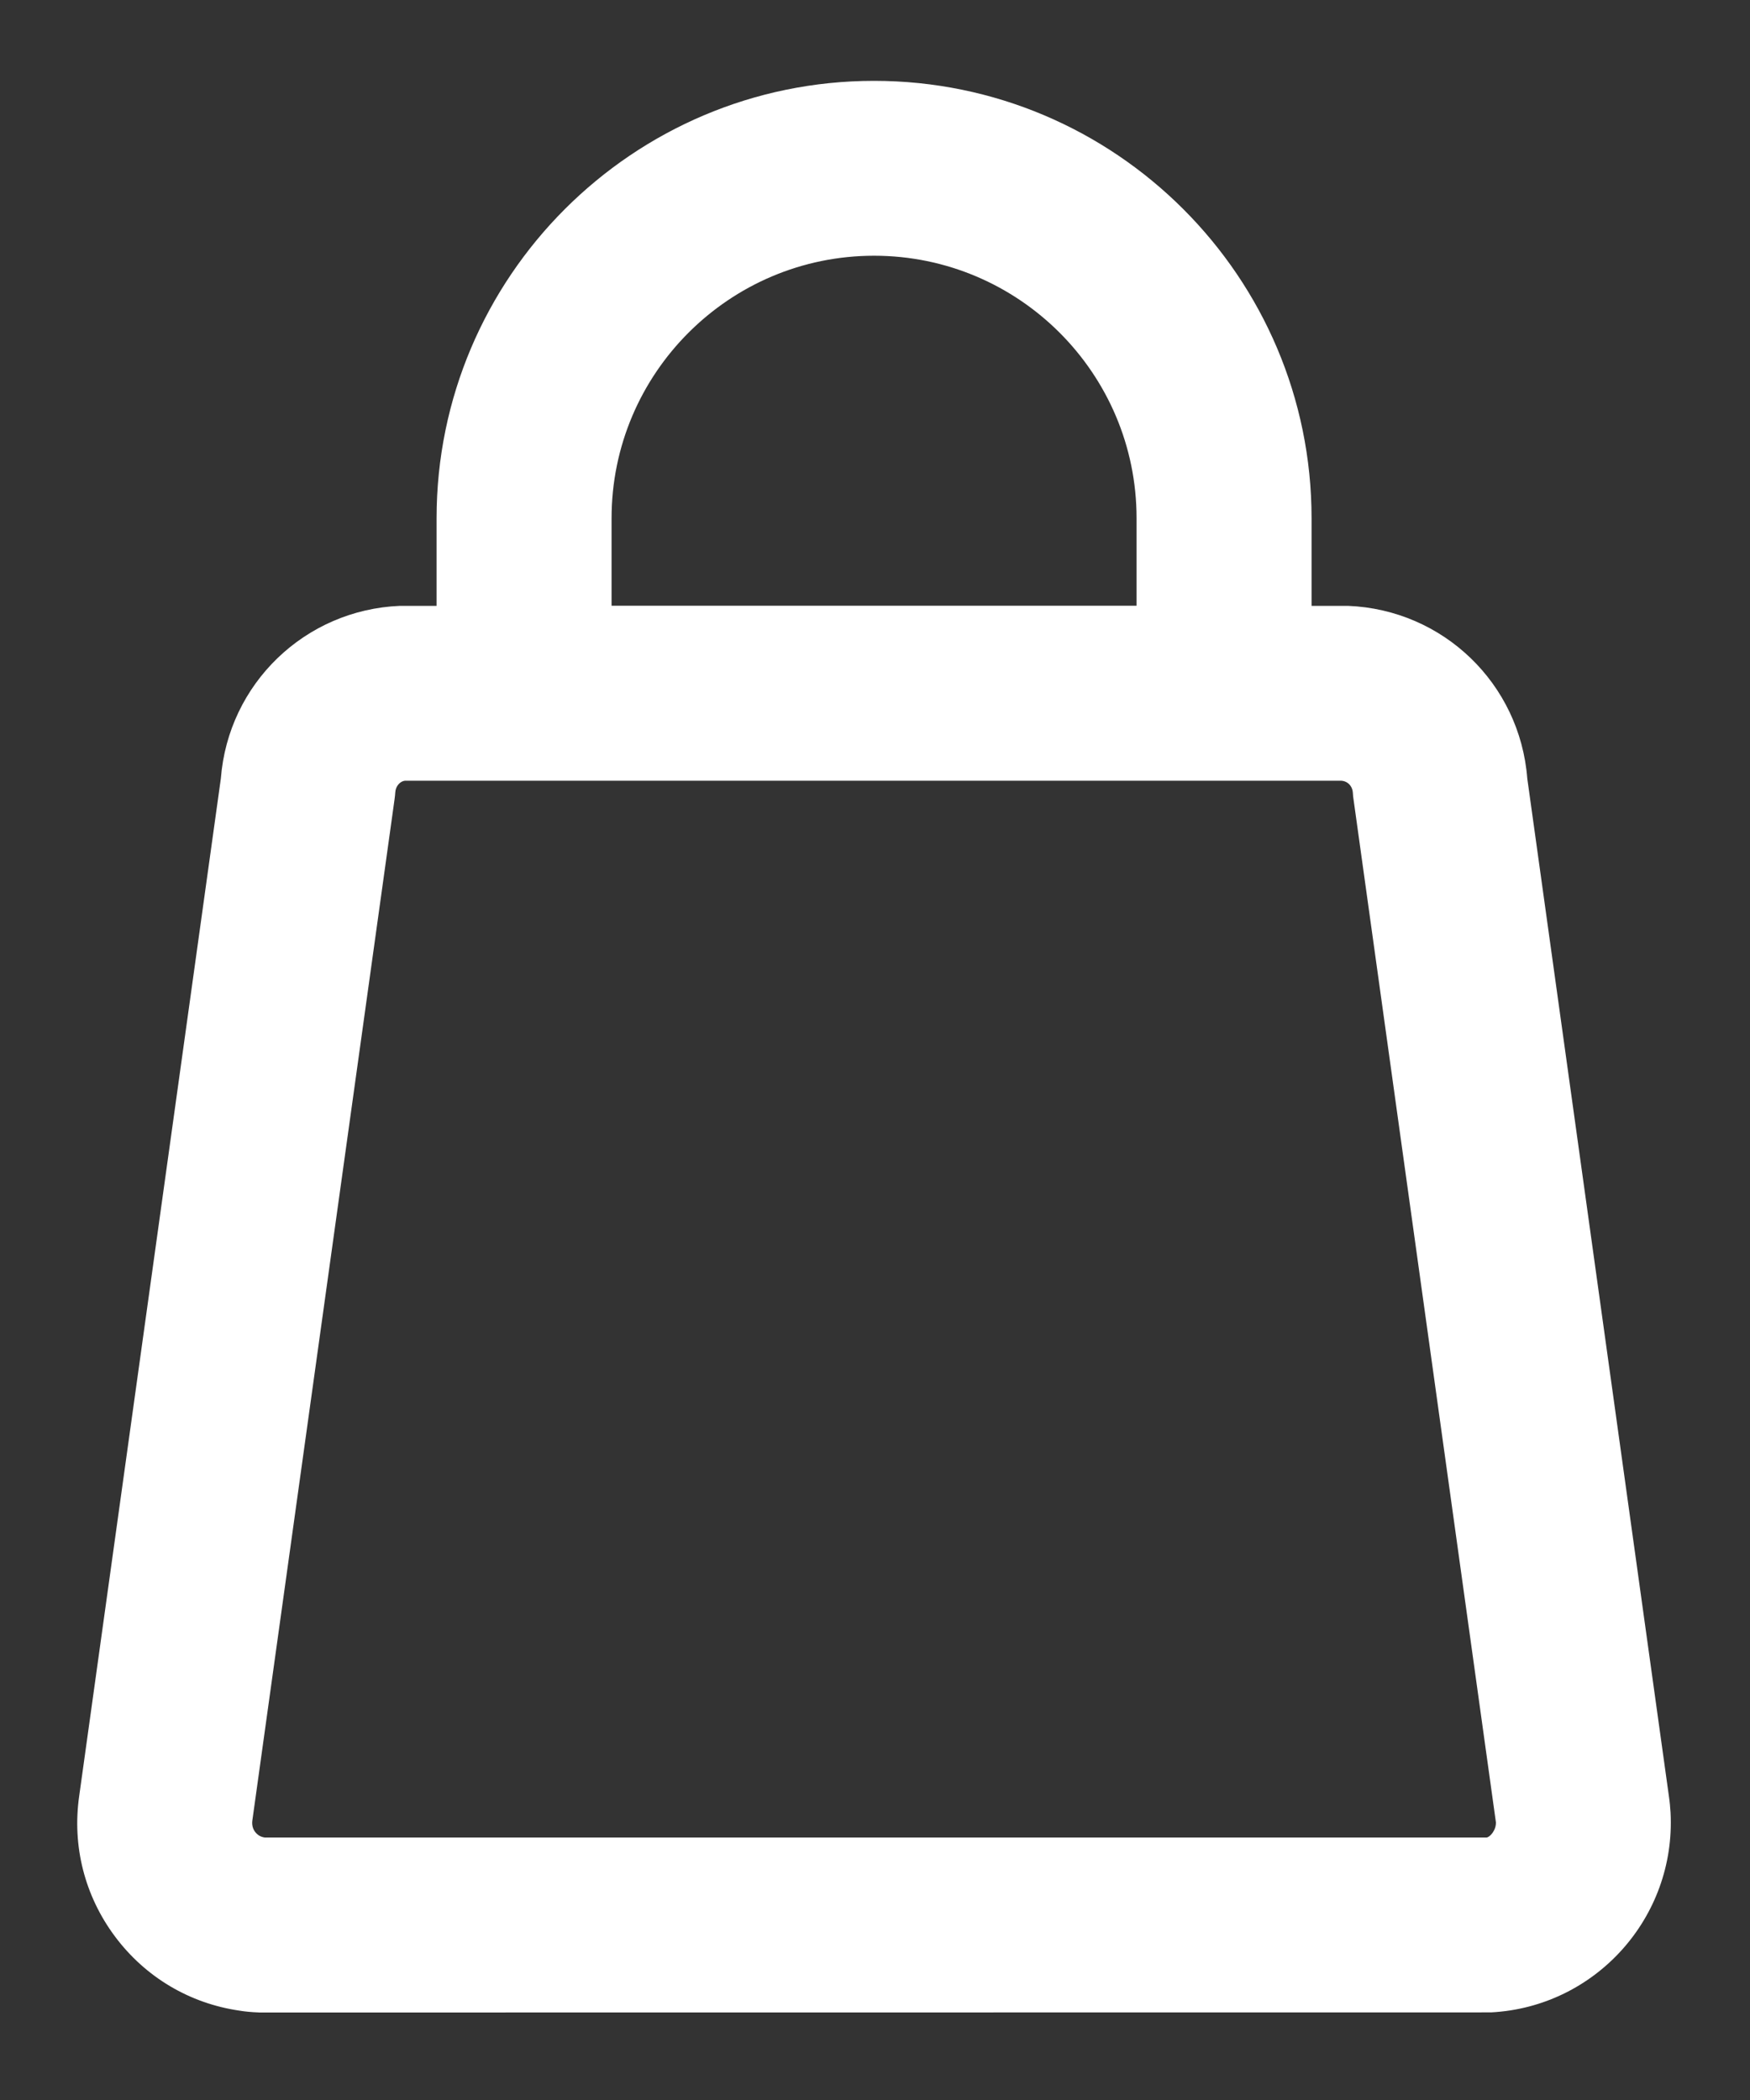 <svg width="15" height="18" viewBox="0 0 15 18" fill="none" xmlns="http://www.w3.org/2000/svg">
<rect x="0" y="0" width="15" height="18" fill="#333333" stroke="none"/>
<path d="M2.225 17.25C2.15 17.247 2.101 17.242 2.052 17.234C1.625 17.172 1.246 16.947 0.986 16.599C0.726 16.251 0.617 15.823 0.679 15.393L1.893 6.673C1.956 5.861 2.614 5.226 3.429 5.193H3.742V4.443C3.742 2.375 5.424 0.693 7.492 0.693C9.56 0.693 11.242 2.375 11.242 4.443V5.193C11.242 5.193 11.548 5.193 11.553 5.193C12.37 5.225 13.028 5.86 13.091 6.673L14.305 15.397C14.312 15.444 14.316 15.49 14.319 15.536C14.366 16.435 13.676 17.202 12.781 17.249L2.242 17.25C2.236 17.25 2.231 17.25 2.225 17.25ZM3.47 6.692C3.432 6.696 3.391 6.736 3.388 6.792C3.387 6.809 3.385 6.829 3.382 6.85L2.163 15.604C2.158 15.641 2.166 15.674 2.186 15.701C2.207 15.729 2.234 15.745 2.269 15.75H12.742C12.77 15.748 12.825 15.688 12.822 15.619L11.602 6.854C11.599 6.836 11.597 6.817 11.596 6.798C11.593 6.737 11.551 6.695 11.496 6.692H3.47ZM9.742 5.192V4.442C9.742 3.201 8.733 2.192 7.492 2.192C6.251 2.192 5.242 3.201 5.242 4.442V5.192H9.742Z" fill="#ffffff"/>
</svg>
